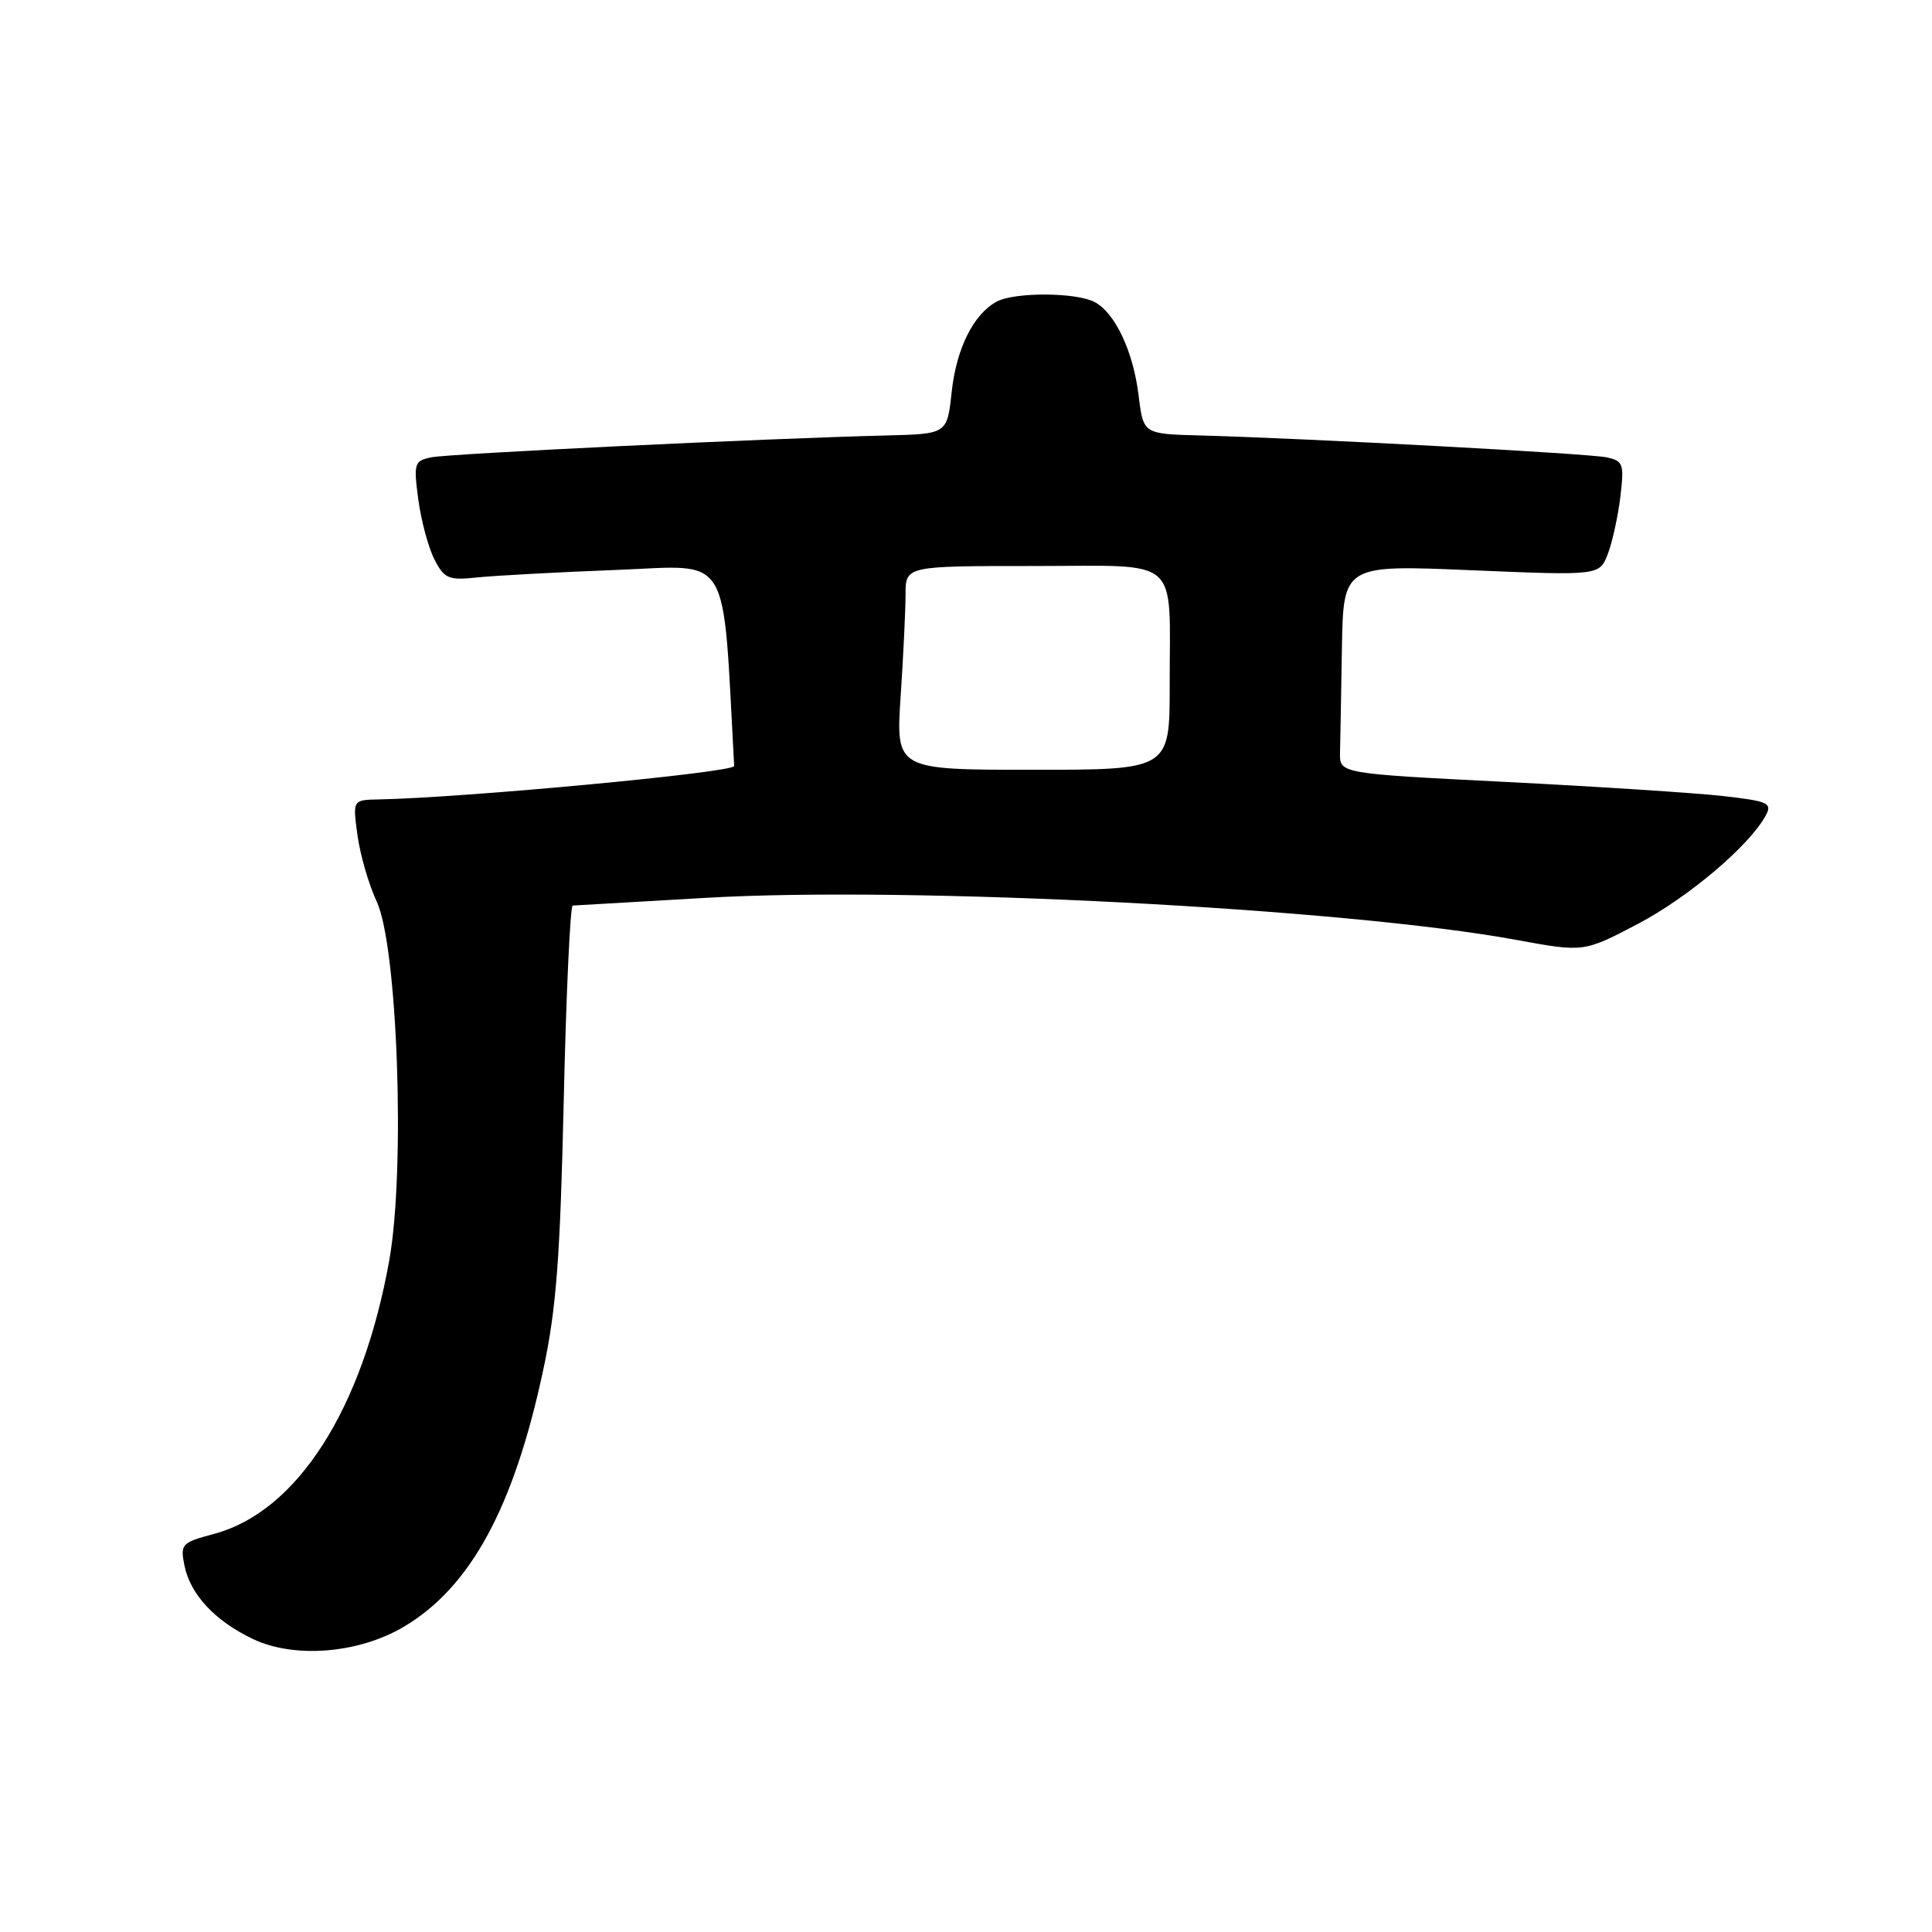 <?xml version="1.0" encoding="UTF-8" standalone="no"?>
<!DOCTYPE svg PUBLIC "-//W3C//DTD SVG 1.1//EN" "http://www.w3.org/Graphics/SVG/1.1/DTD/svg11.dtd" >
<svg xmlns="http://www.w3.org/2000/svg" xmlns:xlink="http://www.w3.org/1999/xlink" version="1.1" viewBox="0 0 256 256">
 <g >
 <path fill="currentColor"
d=" M 53.43 215.60 C 62.32 210.38 68.09 199.79 71.99 181.48 C 73.72 173.39 74.23 166.62 74.70 145.75 C 75.02 131.59 75.56 119.99 75.89 119.99 C 76.23 119.98 84.15 119.52 93.50 118.97 C 120.64 117.38 178.20 120.36 200.97 124.55 C 209.86 126.18 209.86 126.18 217.03 122.42 C 223.77 118.87 231.85 112.02 233.99 108.02 C 234.85 106.41 234.27 106.15 228.22 105.47 C 224.53 105.06 211.60 104.22 199.50 103.61 C 177.50 102.50 177.50 102.50 177.56 99.75 C 177.60 98.24 177.71 92.01 177.81 85.92 C 178.00 74.84 178.00 74.84 194.97 75.56 C 211.94 76.27 211.94 76.27 213.05 73.39 C 213.65 71.80 214.40 68.39 214.71 65.80 C 215.22 61.46 215.09 61.07 212.88 60.60 C 210.49 60.09 173.04 58.08 159.00 57.70 C 151.50 57.50 151.50 57.50 150.88 52.46 C 150.17 46.58 147.78 41.49 145.06 40.03 C 142.63 38.73 134.45 38.69 132.08 39.96 C 129.00 41.61 126.72 46.18 126.10 51.95 C 125.50 57.50 125.50 57.50 117.50 57.70 C 101.33 58.10 59.43 60.11 57.13 60.60 C 54.89 61.07 54.79 61.39 55.43 66.21 C 55.81 69.01 56.77 72.58 57.57 74.14 C 58.89 76.69 59.43 76.92 63.26 76.51 C 65.59 76.27 73.87 75.82 81.66 75.52 C 97.09 74.93 95.70 72.62 97.28 101.50 C 97.33 102.35 61.56 105.71 50.11 105.93 C 46.73 106.00 46.73 106.00 47.37 110.70 C 47.73 113.29 48.87 117.23 49.91 119.45 C 52.69 125.37 53.73 154.99 51.58 167.00 C 48.05 186.74 39.36 200.31 28.36 203.25 C 24.06 204.40 23.87 204.60 24.44 207.43 C 25.20 211.26 28.47 214.77 33.50 217.17 C 38.97 219.78 47.42 219.12 53.43 215.60 Z  M 119.34 92.25 C 119.70 86.89 119.99 80.81 119.99 78.75 C 120.00 75.00 120.00 75.00 136.88 75.00 C 156.76 75.00 154.97 73.44 154.99 90.75 C 155.00 102.00 155.00 102.00 136.85 102.00 C 118.70 102.00 118.70 102.00 119.34 92.25 Z "/>
</g>
</svg>
